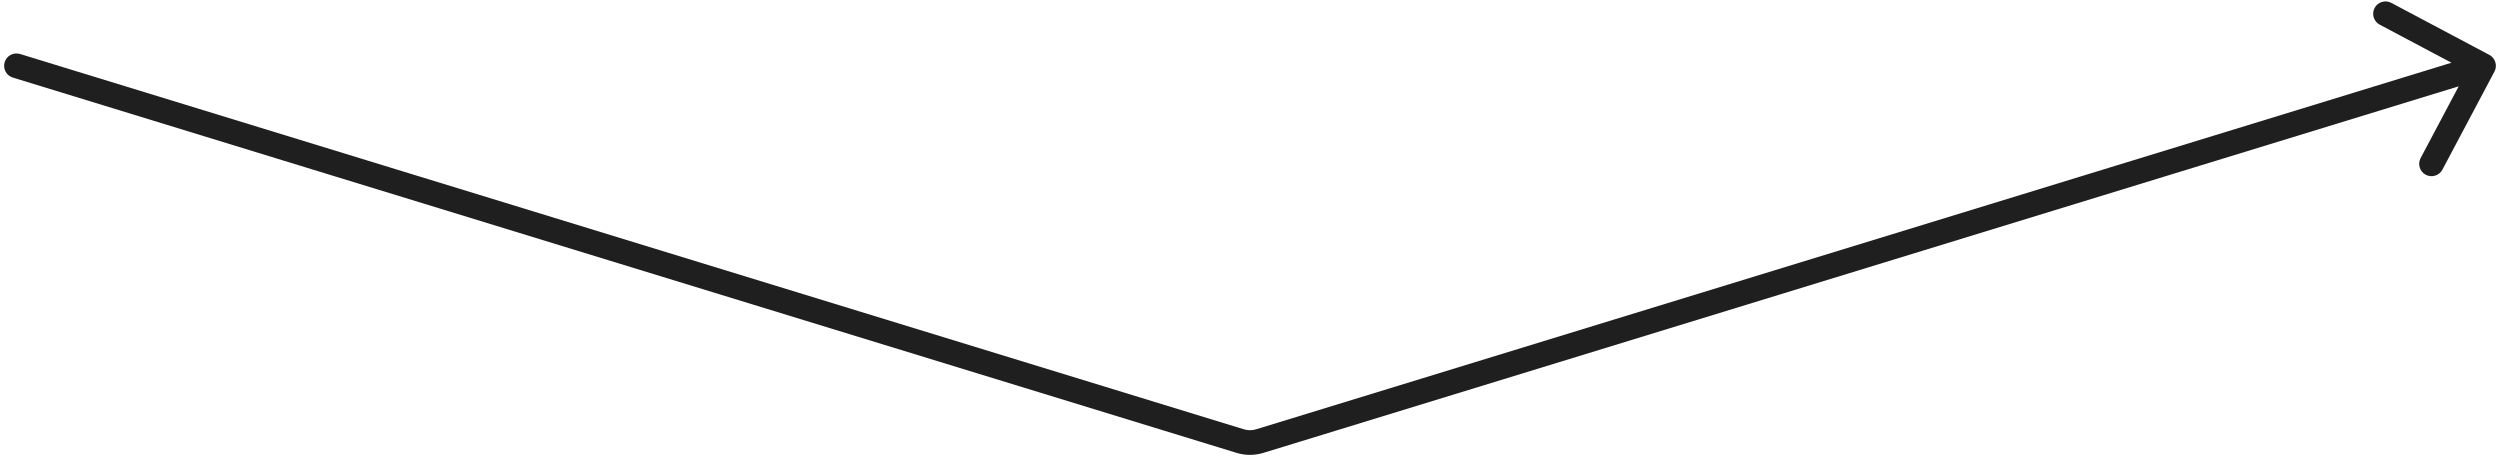 <svg width="152" height="28" viewBox="0 0 152 28" fill="none" xmlns="http://www.w3.org/2000/svg">
<path d="M151.352 3.337C151.717 3.532 151.857 3.986 151.663 4.352L148.499 10.314C148.305 10.68 147.851 10.819 147.485 10.625C147.119 10.431 146.98 9.977 147.174 9.611L149.986 4.311L144.686 1.499C144.32 1.305 144.181 0.851 144.375 0.485C144.569 0.119 145.023 -0.02 145.389 0.174L151.352 3.337ZM0.78 4.717C0.384 4.596 0.162 4.176 0.283 3.78C0.404 3.384 0.824 3.162 1.22 3.283L0.78 4.717ZM76.586 26.82L76.806 27.537L76.586 26.82ZM75.414 26.82L75.194 27.537L75.414 26.82ZM76.367 26.103L150.78 3.283L151.22 4.717L76.806 27.537L76.367 26.103ZM75.194 27.537L0.78 4.717L1.22 3.283L75.633 26.103L75.194 27.537ZM76.806 27.537C76.281 27.698 75.719 27.698 75.194 27.537L75.633 26.103C75.872 26.176 76.128 26.176 76.367 26.103L76.806 27.537Z" fill="#1F1F1F"/>
</svg>

